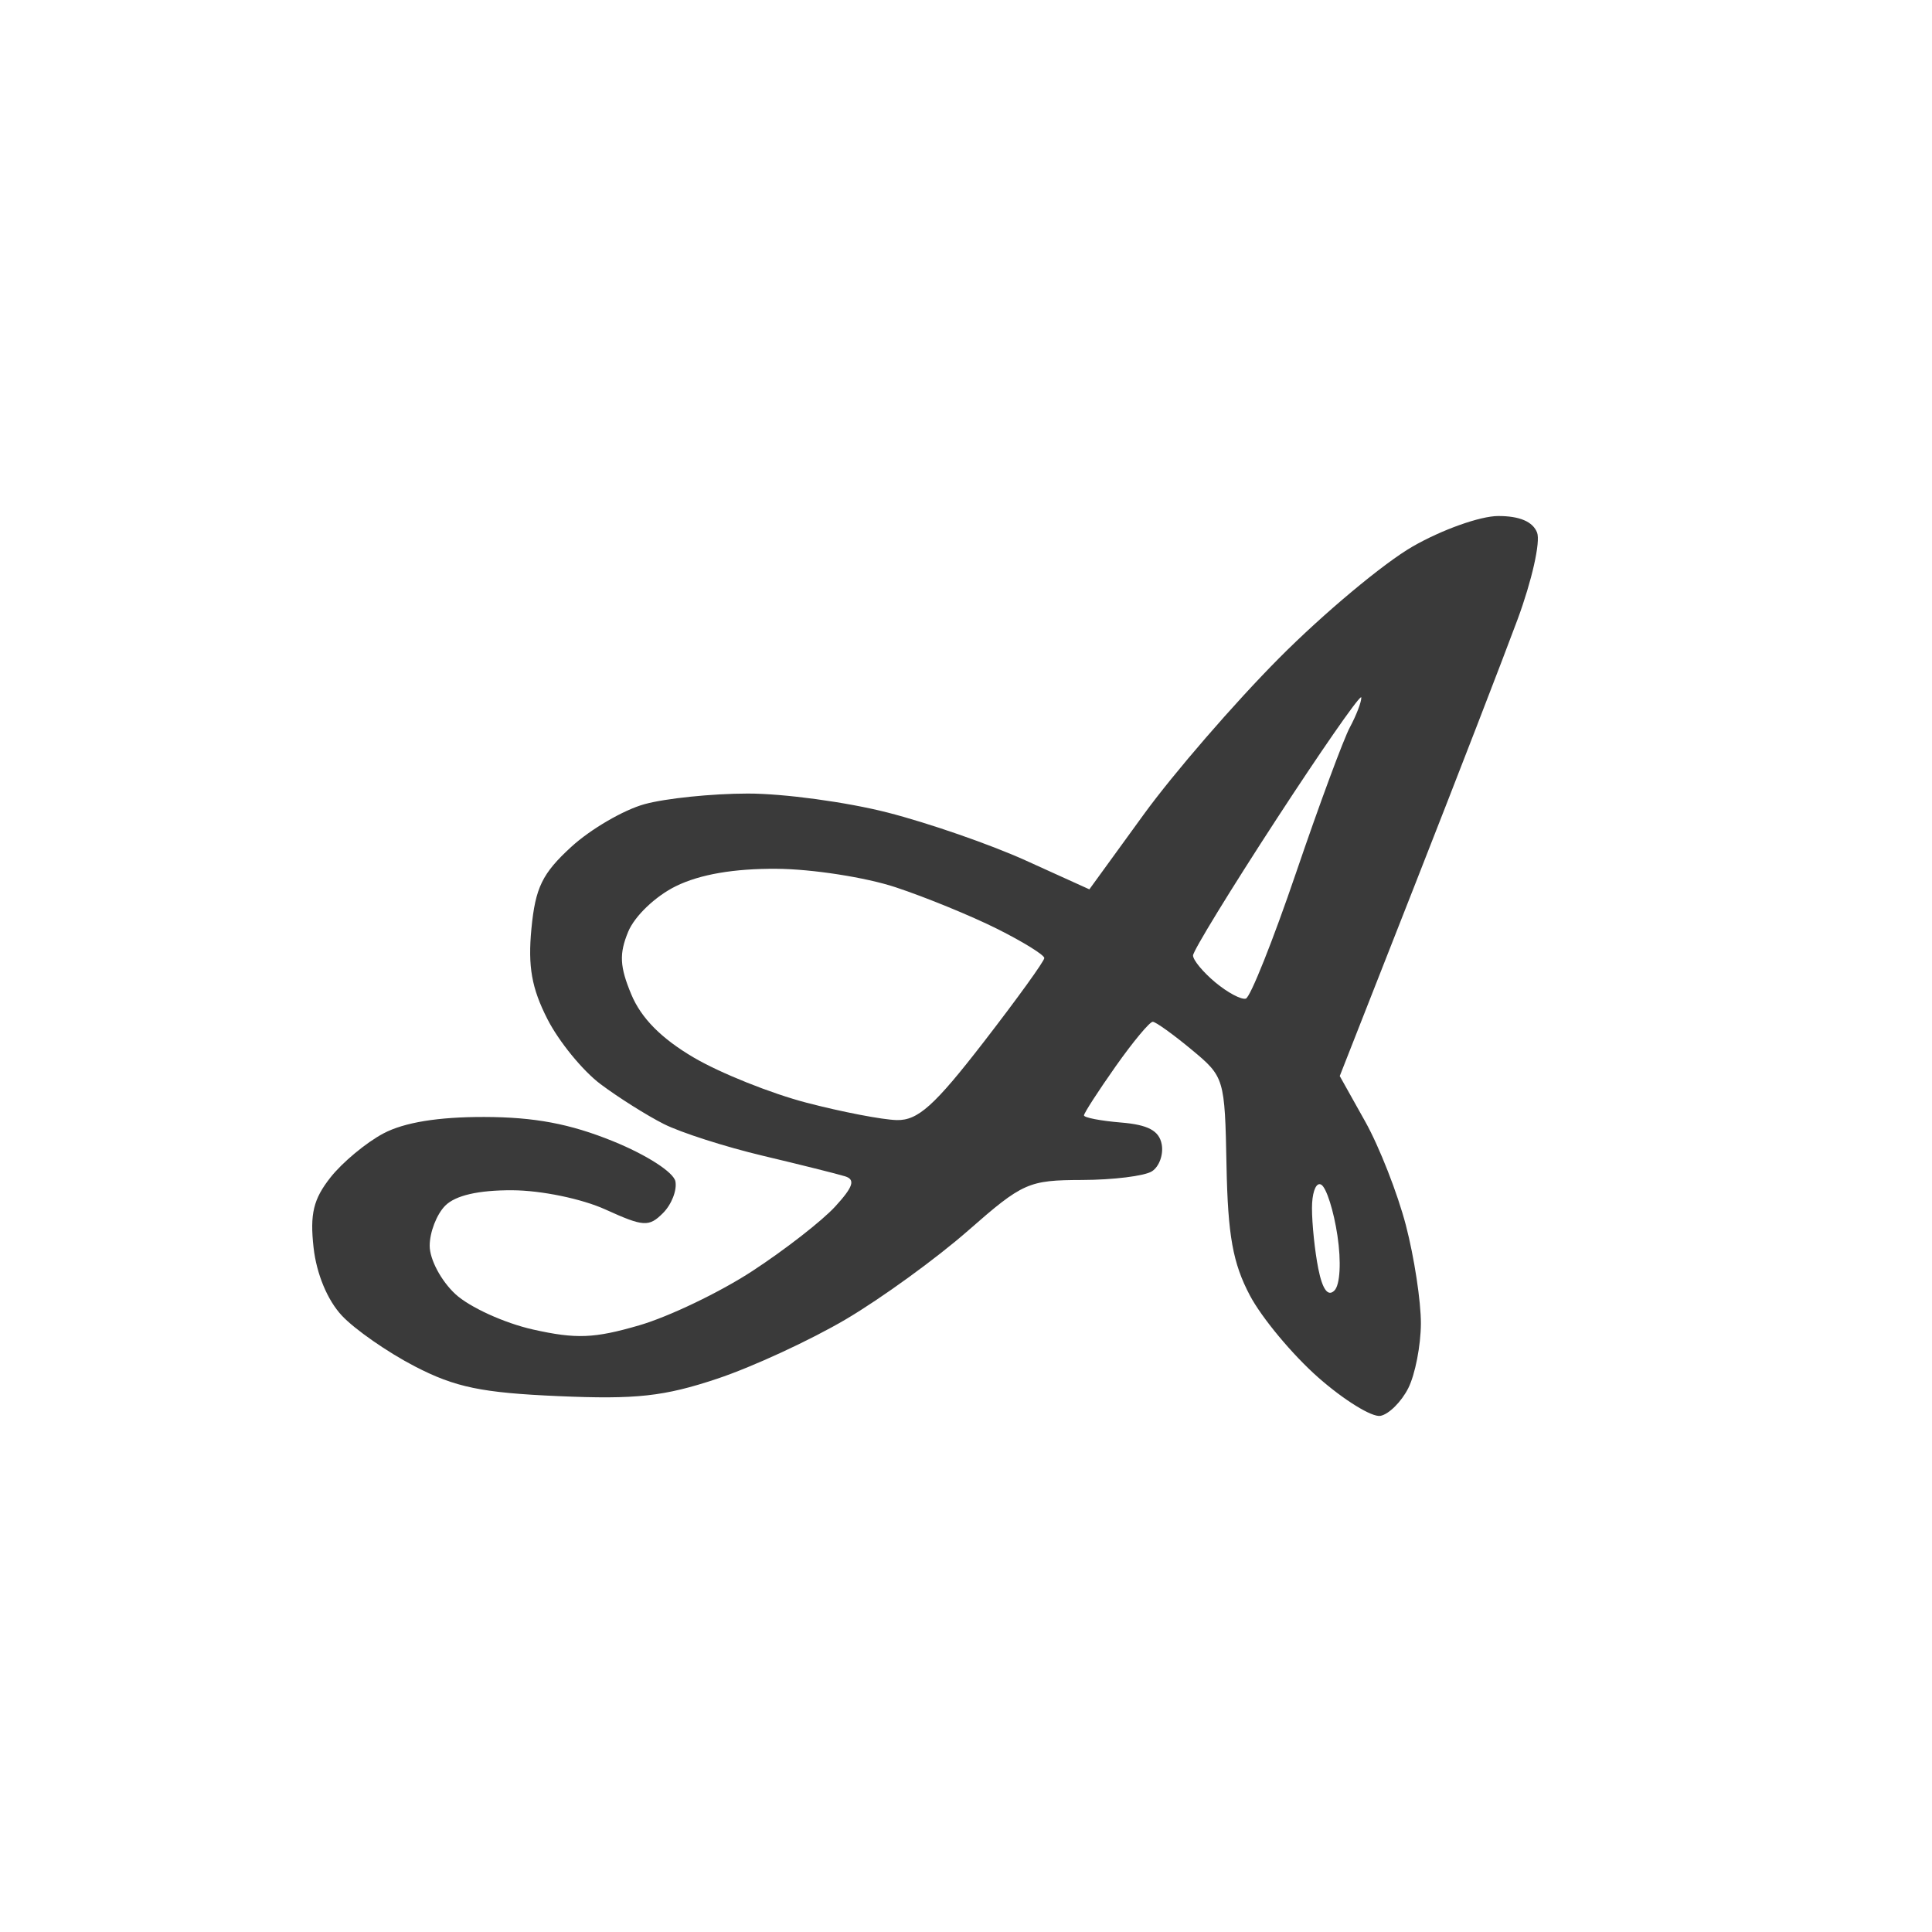 <svg height="512" viewBox="0 0 512 512" width="512" xmlns="http://www.w3.org/2000/svg">
 <path d="m397.03 136.75c-4.77.014-14.875 3.613-22.623 8.056-7.702 4.417-23.662 17.751-35.466 29.632s-27.94 30.522-35.856 41.424l-14.393 19.822-16.887-7.656c-9.288-4.211-25.759-9.927-36.6-12.7-10.842-2.773-27.504-5.036-37.026-5.029-9.522.008-21.856 1.28-27.411 2.822-5.555 1.542-14.279 6.634-19.385 11.314-7.679 7.038-9.503 10.784-10.55 21.674-.962 10.015.055 15.758 4.254 23.988 3.036 5.951 9.376 13.7 14.085 17.225 4.709 3.525 12.237 8.273 16.733 10.544 4.496 2.272 16.318 6.061 26.271 8.425 9.954 2.364 19.754 4.815 21.777 5.444 2.793.869 2.162 2.799-2.627 8.02-3.467 3.78-13.344 11.468-21.946 17.087s-22.106 12.096-30.007 14.393c-11.925 3.467-16.7 3.655-28.124 1.098-7.569-1.694-16.823-5.916-20.566-9.385-3.792-3.515-6.809-9.187-6.809-12.812 0-3.578 1.86-8.366 4.131-10.637 2.709-2.709 8.805-4.107 17.733-4.069 7.694.033 18.436 2.25 24.727 5.106 10.095 4.583 11.507 4.671 15.239.939 2.262-2.262 3.742-6.041 3.289-8.395-.466-2.418-7.664-7.048-16.553-10.652-11.397-4.621-20.79-6.39-34.117-6.419-12.195-.027-21.189 1.442-26.697 4.356-4.568 2.417-10.886 7.666-14.044 11.668-4.53 5.741-5.478 9.668-4.479 18.606.776 6.95 3.668 13.906 7.481 17.995 3.418 3.665 12.125 9.727 19.35 13.469 10.715 5.55 17.735 7.003 38.094 7.887 20.586.893 27.949.086 42.034-4.613 9.392-3.133 24.761-10.238 34.153-15.783 9.392-5.545 23.944-16.103 32.336-23.465 14.5-12.719 16.002-13.385 30.212-13.423 8.224-.022 16.549-1.054 18.498-2.288 1.948-1.235 3.117-4.467 2.602-7.184-.682-3.595-3.611-5.159-10.765-5.752-5.406-.448-9.831-1.3-9.831-1.893s3.776-6.437 8.389-12.982c4.613-6.544 9.046-11.866 9.852-11.827.806.039 5.428 3.36 10.272 7.379 8.708 7.224 8.812 7.571 9.262 30.797.358 18.47 1.681 25.811 6.188 34.338 3.153 5.965 11.321 15.766 18.149 21.777 6.828 6.011 14.239 10.573 16.466 10.144 2.227-.429 5.537-3.723 7.358-7.322s3.33-11.321 3.351-17.159c.021-5.837-1.766-17.538-3.971-26.005-2.205-8.466-7.051-20.834-10.77-27.482l-6.763-12.084 20.129-51.229c11.072-28.176 23.221-59.585 27-69.794 3.779-10.209 6.106-20.553 5.172-22.987-1.118-2.914-4.643-4.418-10.319-4.402zm-36.39 48.053c.078-.045.121-.033.123.041.035 1.179-1.325 4.725-3.022 7.881-1.697 3.156-8.113 20.489-14.254 38.514-6.141 18.025-12.138 33.058-13.331 33.404-1.192.346-4.83-1.591-8.082-4.3-3.251-2.709-5.907-5.919-5.906-7.132 0-1.213 10.019-17.57 22.264-36.354 11.48-17.61 21.03-31.374 22.208-32.054zm-154.82 45.436c9.392.063 23.579 2.266 31.526 4.895 7.947 2.629 20.065 7.59 26.928 11.027 6.863 3.437 12.479 6.915 12.479 7.733 0 .817-7.241 10.849-16.091 22.29-13.025 16.837-17.405 20.77-22.988 20.648-3.793-.083-14.581-2.158-23.973-4.613s-22.797-7.823-29.791-11.925c-8.627-5.059-13.968-10.444-16.599-16.743-3.084-7.38-3.253-10.793-.831-16.64 1.72-4.152 7.23-9.412 12.653-12.074 6.362-3.122 15.381-4.674 26.687-4.598zm143.85 83.576c.161-.003.327.044.498.149 1.361.841 3.283 6.913 4.269 13.49 1.039 6.93.703 13.049-.8 14.552-1.707 1.707-3.167-.267-4.269-5.778-.921-4.606-1.678-11.847-1.678-16.086 0-3.709.855-6.3 1.981-6.327z" fill="#3a3a3a"/>
</svg>
